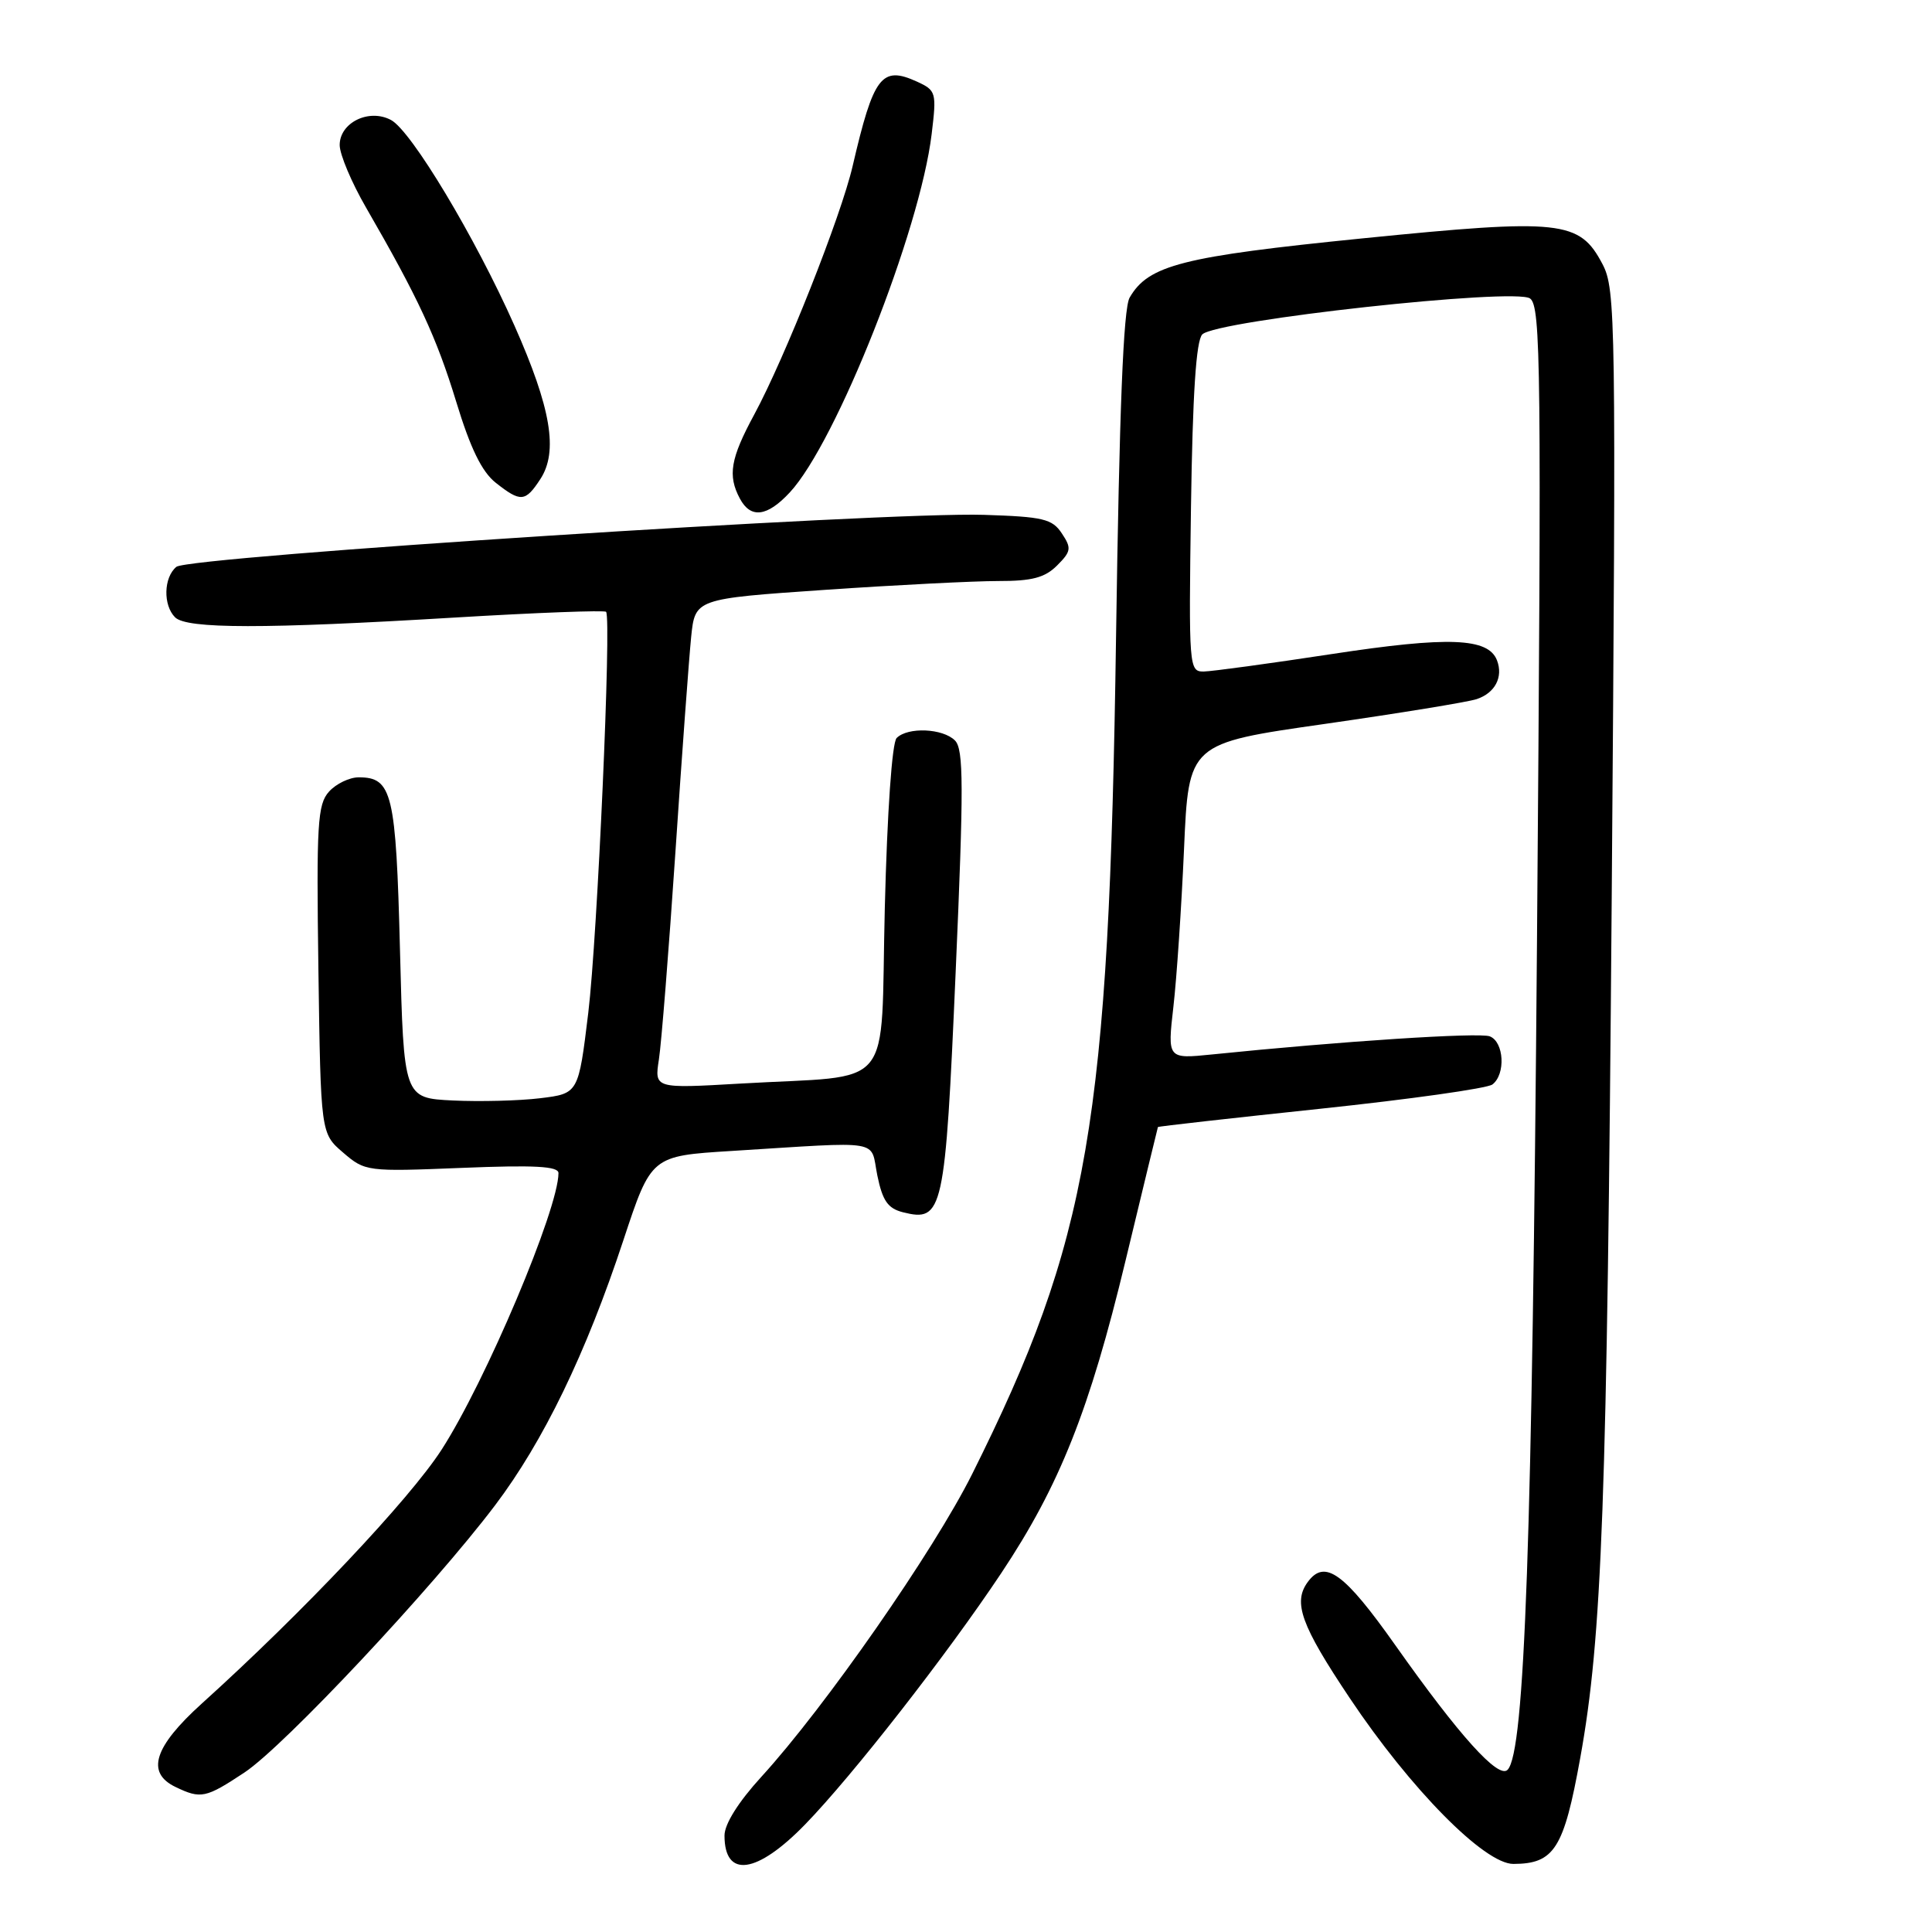 <?xml version="1.0" encoding="UTF-8" standalone="no"?>
<!DOCTYPE svg PUBLIC "-//W3C//DTD SVG 1.1//EN" "http://www.w3.org/Graphics/SVG/1.1/DTD/svg11.dtd" >
<svg xmlns="http://www.w3.org/2000/svg" xmlns:xlink="http://www.w3.org/1999/xlink" version="1.1" viewBox="0 0 256 256">
 <g >
 <path fill="currentColor"
d=" M 106.68 241.75 C 112.94 235.31 125.46 219.28 132.67 208.45 C 140.40 196.84 144.38 186.84 149.15 167.00 C 151.47 157.38 153.39 149.43 153.43 149.34 C 153.47 149.25 163.18 148.16 175.00 146.91 C 186.82 145.66 197.06 144.22 197.75 143.70 C 199.53 142.35 199.30 138.05 197.40 137.32 C 195.99 136.78 177.71 137.97 160.60 139.72 C 154.69 140.32 154.69 140.32 155.48 133.41 C 155.92 129.61 156.55 120.20 156.89 112.50 C 157.50 98.50 157.50 98.50 175.50 95.93 C 185.40 94.51 194.47 93.03 195.66 92.64 C 198.10 91.83 199.21 89.72 198.36 87.50 C 197.21 84.51 191.95 84.30 176.50 86.66 C 168.25 87.92 160.60 88.96 159.50 88.98 C 157.55 89.00 157.51 88.45 157.81 67.25 C 158.03 52.16 158.49 45.14 159.31 44.31 C 161.17 42.44 200.76 38.10 202.74 39.55 C 204.18 40.60 204.26 48.63 203.66 124.61 C 203.02 204.25 202.04 232.10 199.77 234.50 C 198.57 235.78 193.37 230.01 184.91 218.03 C 178.10 208.39 175.54 206.54 173.28 209.63 C 171.30 212.33 172.39 215.35 178.83 224.98 C 186.90 237.06 196.71 247.00 200.54 246.98 C 205.96 246.96 207.22 244.96 209.39 232.94 C 212.29 216.91 212.94 199.20 213.56 119.00 C 214.15 42.15 214.09 38.34 212.34 35.00 C 209.29 29.20 206.91 28.94 180.50 31.59 C 156.63 33.99 152.16 35.13 149.68 39.44 C 148.85 40.89 148.32 54.31 147.88 84.50 C 146.95 148.91 144.30 164.28 128.82 195.31 C 123.72 205.52 109.32 226.21 100.88 235.44 C 97.83 238.78 96.00 241.70 96.00 243.22 C 96.00 248.92 100.28 248.33 106.68 241.75 Z  M 32.40 234.86 C 37.66 231.37 57.31 210.42 65.60 199.46 C 72.01 190.98 77.64 179.36 82.60 164.34 C 86.29 153.17 86.29 153.17 96.90 152.51 C 117.32 151.24 115.27 150.90 116.25 155.75 C 116.94 159.11 117.64 160.12 119.64 160.63 C 124.96 161.96 125.24 160.69 126.63 128.79 C 127.71 104.12 127.69 99.28 126.54 98.12 C 124.94 96.51 120.30 96.30 118.81 97.79 C 118.20 98.40 117.56 107.55 117.24 120.35 C 116.63 145.11 118.88 142.37 98.10 143.58 C 86.71 144.24 86.71 144.24 87.31 140.37 C 87.64 138.24 88.62 125.93 89.49 113.00 C 90.35 100.07 91.30 87.21 91.58 84.42 C 92.10 79.34 92.10 79.34 109.30 78.16 C 118.76 77.51 129.09 76.99 132.25 76.99 C 136.74 77.00 138.45 76.55 140.07 74.93 C 141.94 73.06 142.00 72.63 140.70 70.68 C 139.43 68.75 138.22 68.47 130.38 68.22 C 117.21 67.80 25.02 73.74 23.37 75.11 C 21.68 76.51 21.59 80.19 23.20 81.80 C 24.74 83.34 34.99 83.35 60.24 81.83 C 71.09 81.18 80.13 80.84 80.31 81.07 C 81.04 82.01 79.16 124.17 77.95 134.20 C 76.65 144.90 76.65 144.90 71.58 145.52 C 68.78 145.86 63.58 145.99 60.00 145.82 C 53.50 145.50 53.50 145.50 53.00 125.90 C 52.47 105.07 51.97 103.00 47.53 103.00 C 46.31 103.00 44.54 103.85 43.60 104.89 C 42.07 106.58 41.92 109.14 42.19 128.48 C 42.50 150.18 42.50 150.18 45.46 152.72 C 48.38 155.23 48.61 155.26 61.21 154.75 C 70.83 154.36 74.00 154.53 74.00 155.44 C 74.00 160.22 64.33 183.09 58.50 192.11 C 54.23 198.71 40.06 213.71 26.75 225.72 C 20.40 231.46 19.31 234.88 23.25 236.78 C 26.62 238.40 27.25 238.27 32.40 234.86 Z  M 104.65 65.25 C 110.80 58.65 121.91 30.58 123.45 17.76 C 124.12 12.23 124.04 11.98 121.49 10.81 C 116.81 8.68 115.75 10.08 112.98 22.00 C 111.44 28.65 103.99 47.44 99.94 54.93 C 96.79 60.75 96.40 63.01 98.04 66.07 C 99.47 68.75 101.65 68.48 104.65 65.25 Z  M 71.60 63.48 C 73.99 59.83 73.02 54.08 68.17 43.15 C 62.98 31.46 54.51 17.34 51.81 15.90 C 48.89 14.34 45.00 16.25 45.01 19.23 C 45.02 20.48 46.59 24.20 48.50 27.50 C 55.40 39.44 57.84 44.69 60.45 53.23 C 62.33 59.41 63.85 62.52 65.69 63.97 C 69.00 66.58 69.61 66.53 71.60 63.48 Z "/>
</g>
</svg>